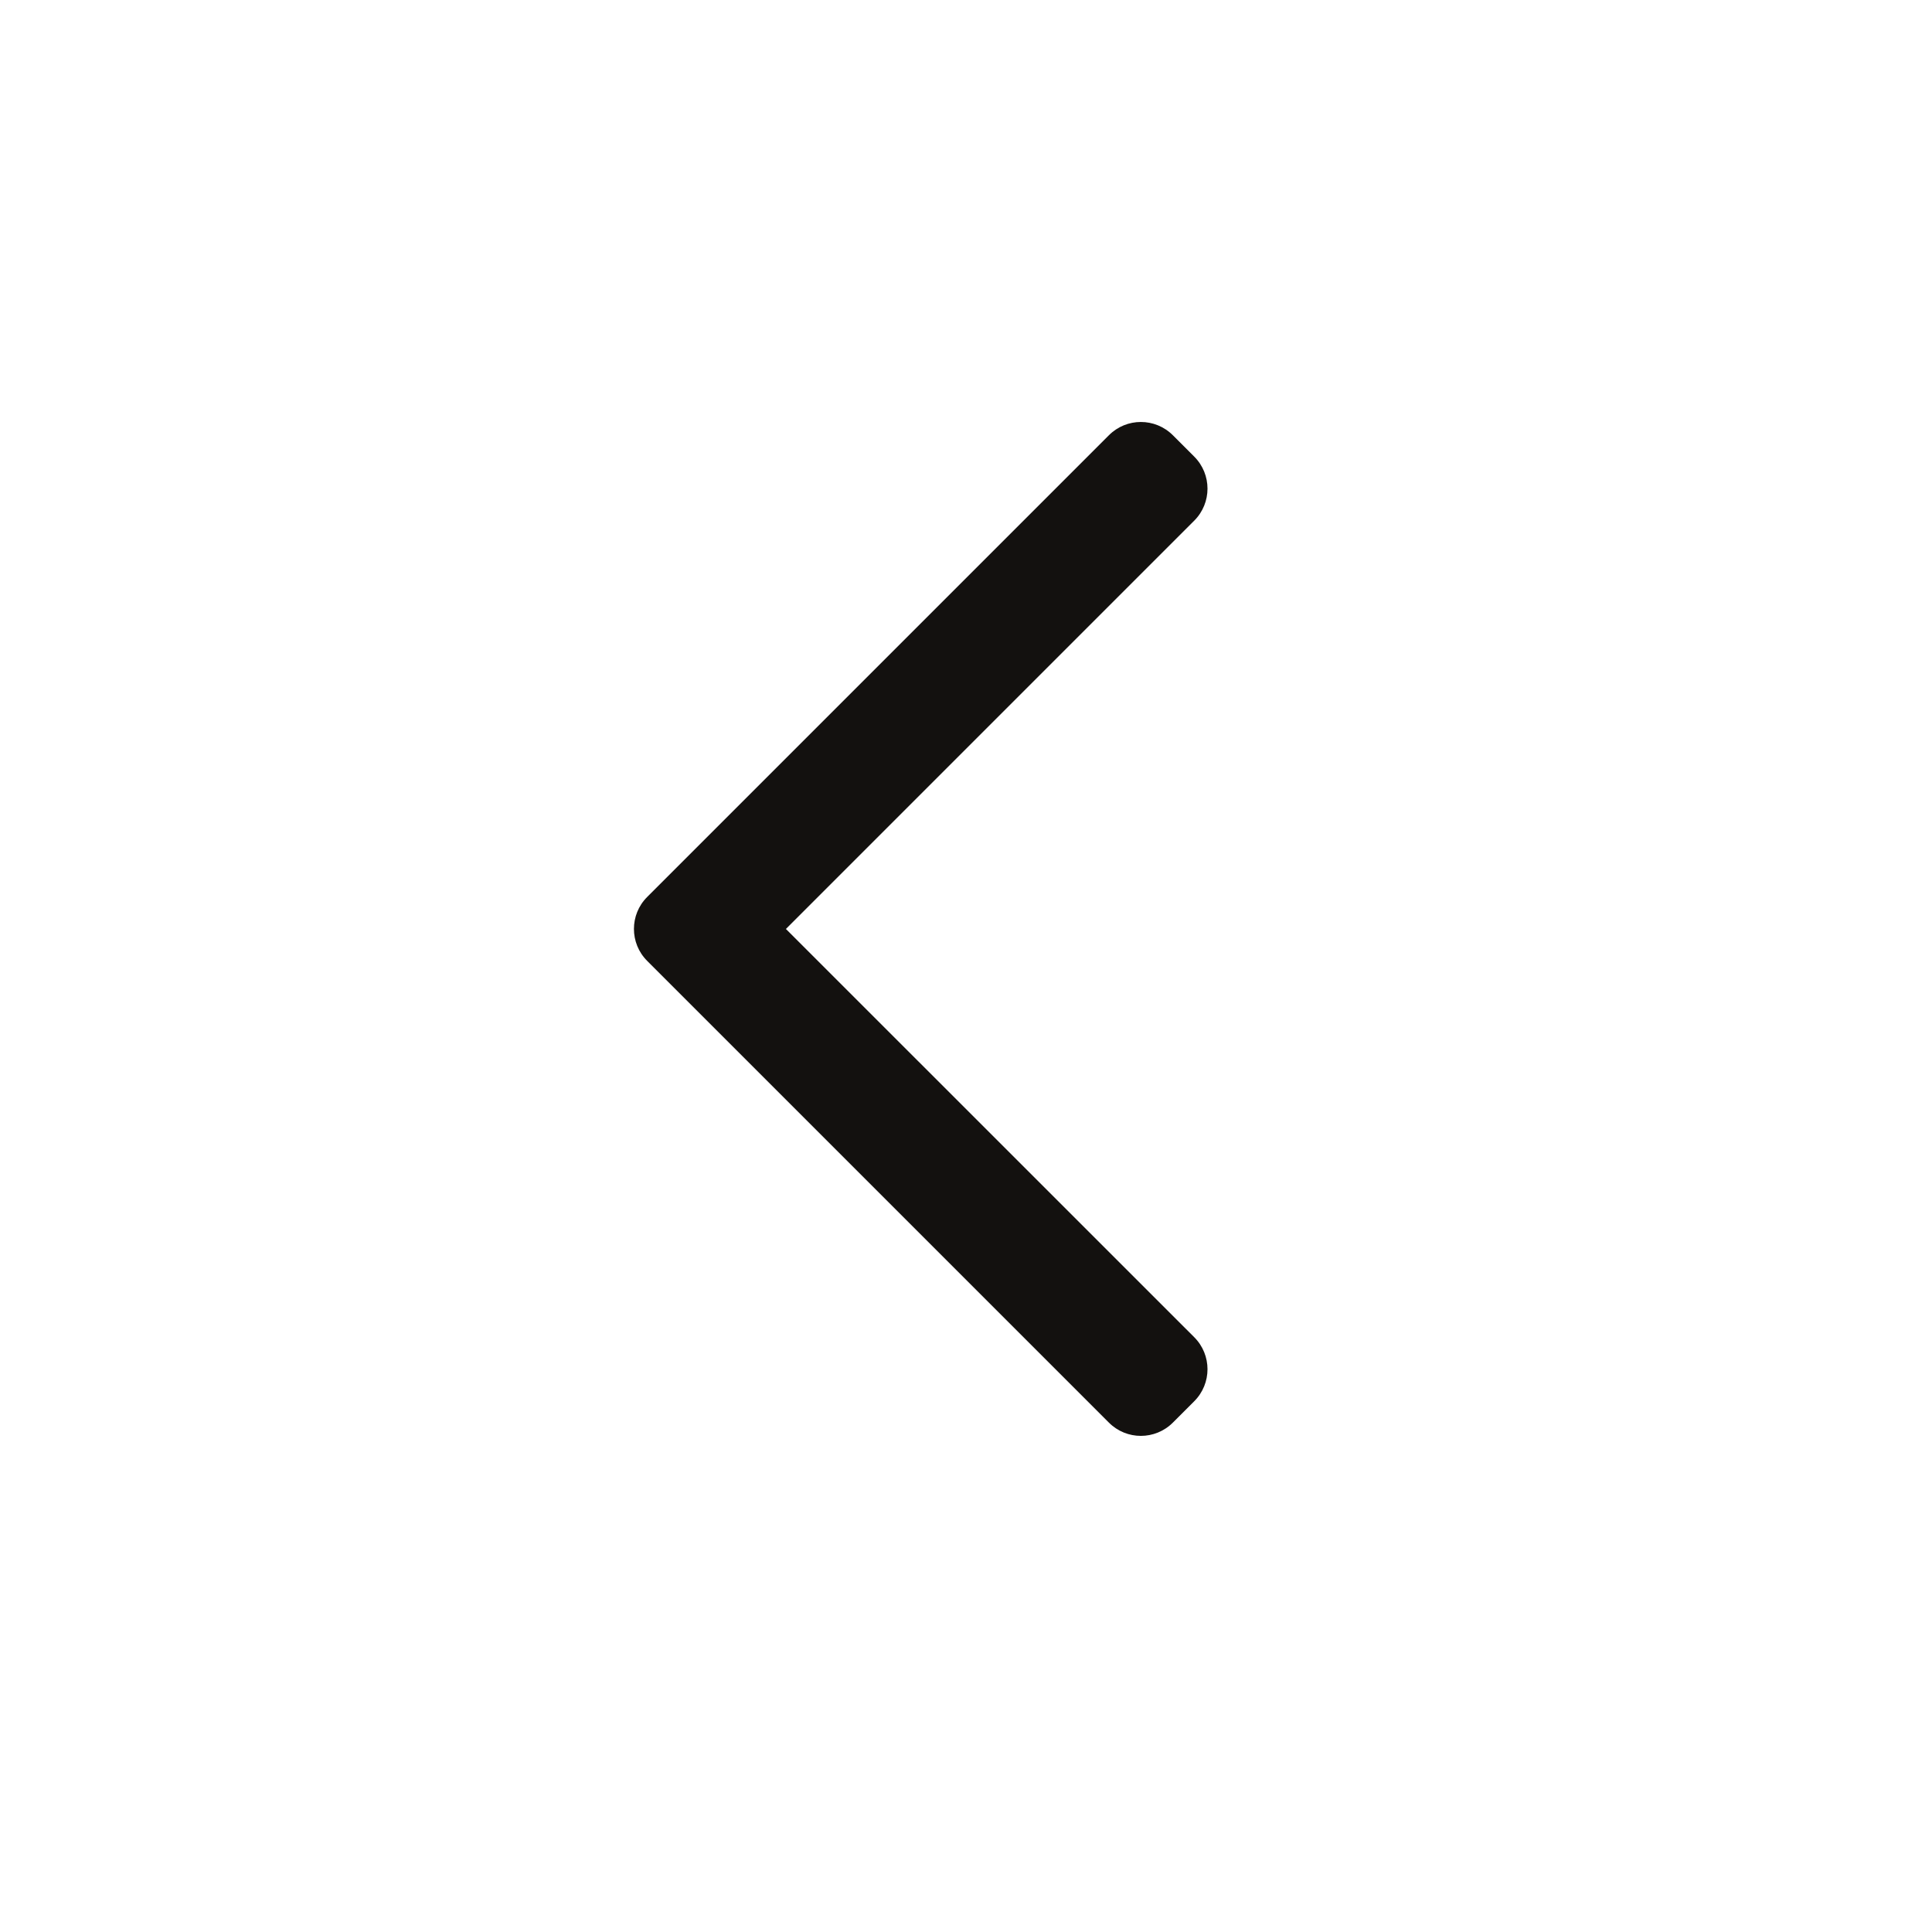<svg width="24" height="24" viewBox="0 0 24 24" fill="none" xmlns="http://www.w3.org/2000/svg">
<g id="Icon / Chevron Left">
<path id="Vector" fill-rule="evenodd" clip-rule="evenodd" d="M8.04 11.937C7.82 11.718 7.82 11.361 8.04 11.142L13.775 5.407C13.994 5.187 14.35 5.187 14.57 5.407L14.835 5.672C15.055 5.892 15.055 6.248 14.835 6.468L9.763 11.54L14.835 16.611C15.055 16.831 15.055 17.187 14.835 17.407L14.57 17.672C14.35 17.892 13.994 17.892 13.775 17.672L8.04 11.937Z" fill="#13110F"/>
</g>
</svg>
